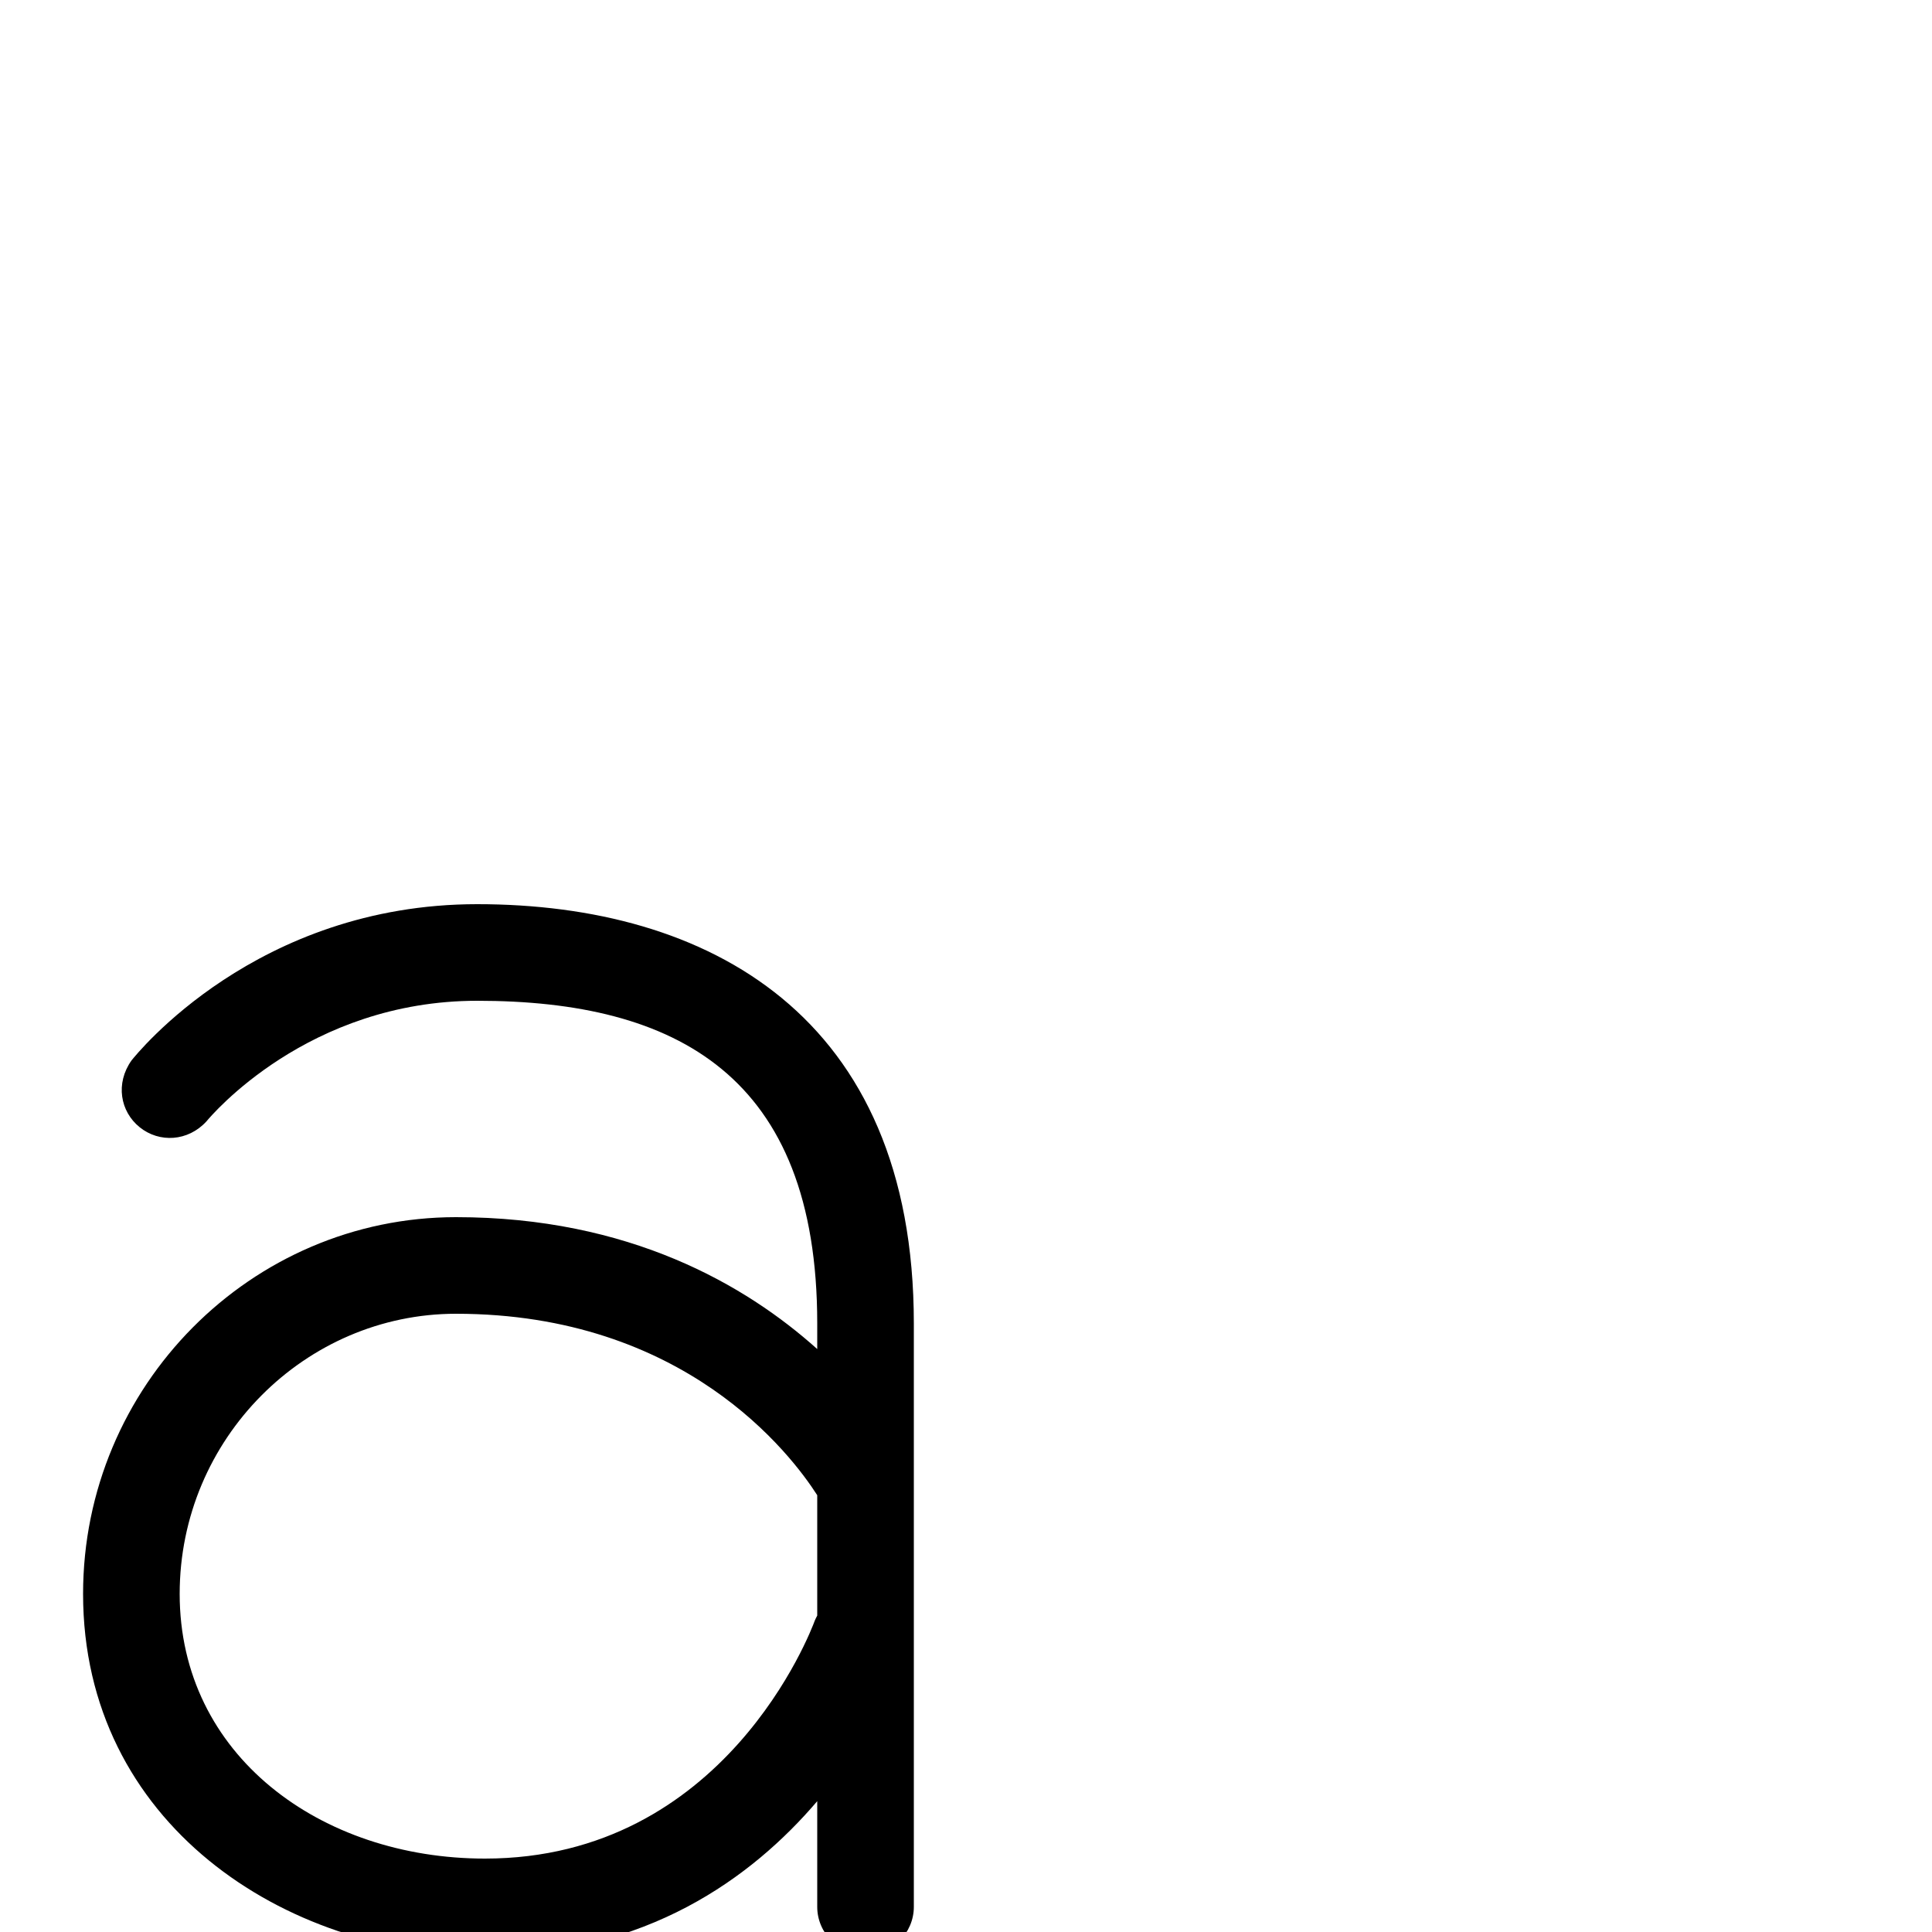 <svg xmlns="http://www.w3.org/2000/svg" viewBox="0 -1000 1000 1000">
	<path fill="#000000" d="M448 12C461.617 12 473 0.617 473 -13V-315C473 -474.657 366.166 -532 247 -532C132.618 -532 70.531 -454.164 68.043 -451.078C59.693 -439.272 62.161 -424.717 72.311 -416.536C82.458 -408.356 97.306 -409.141 106.852 -419.569C109.237 -422.457 159.319 -482 247 -482C349.834 -482 423 -443.37 423 -315V-301.729C386.014 -334.901 325.691 -370 236 -370C129.978 -370 43 -282.657 43 -175C43 -56.567 147.146 12 251 12C334.452 12 389.242 -28.117 423 -67.717V-13C423 0.617 434.383 12 448 12ZM423 -163.777C422.546 -162.953 422.127 -162.095 421.745 -161.201C419.757 -155.74 375.152 -38 251 -38C165.995 -38 93 -91.433 93 -175C93 -255.343 158.022 -320 236 -320C354.325 -320 409.413 -247.3 423 -226.076Z"/>
</svg>